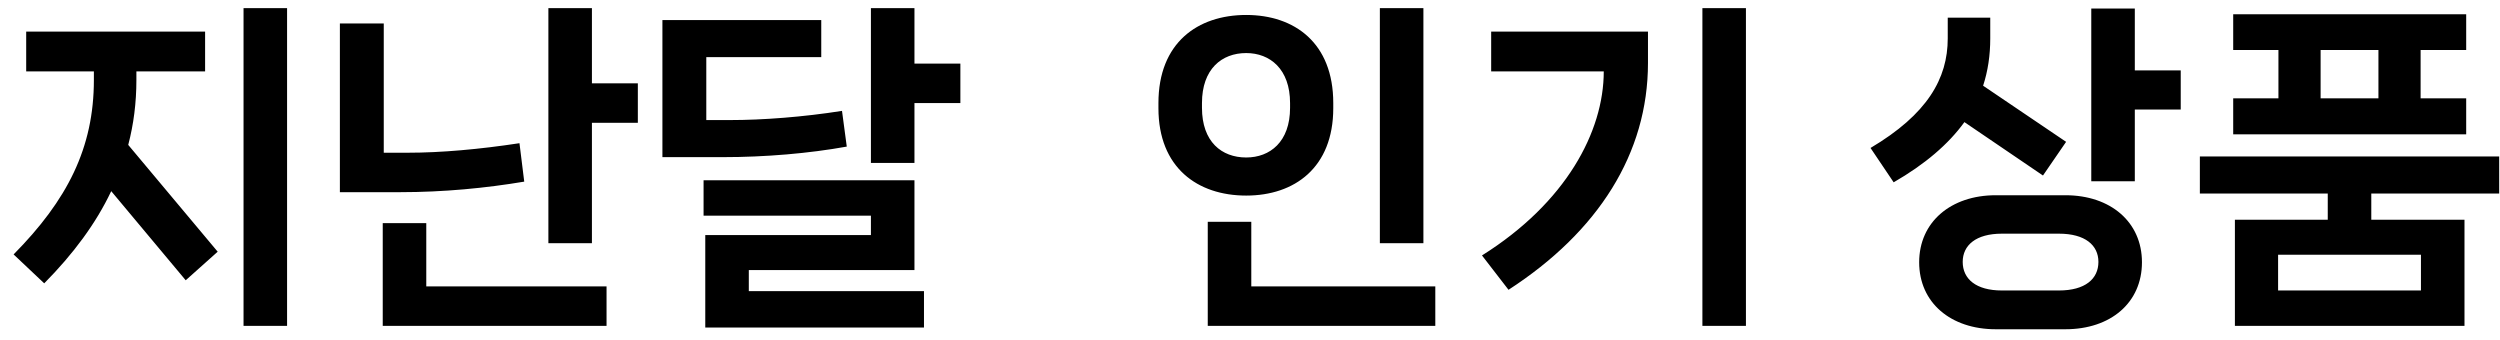 <svg width="147" height="20" viewBox="0 0 147 20" fill="none" xmlns="http://www.w3.org/2000/svg">
<path d="M14.32 19.16H16.88V0.48H14.32V19.16ZM8.02 4.2H12.06V1.86H1.54V4.2H5.52V4.7C5.52 8.7 3.96 11.76 0.8 14.96L2.6 16.66C4.32 14.92 5.64 13.14 6.54 11.24L10.92 16.48L12.8 14.8L7.54 8.52C7.86 7.3 8.02 6.04 8.02 4.7V4.2ZM34.805 0.48H32.245V14.3H34.805V7.22H37.505V4.9H34.805V0.48ZM30.545 8.42C28.185 8.78 25.925 8.98 23.985 8.98H22.565V1.38H19.985V11.3H23.525C26.085 11.3 28.565 11.06 30.825 10.68L30.545 8.42ZM22.505 13.12V19.16H35.665V16.84H25.065V13.12H22.505ZM53.77 0.48H51.21V9.58H53.77V6.06H56.47V3.74H53.77V0.48ZM49.51 6.52C47.23 6.88 44.85 7.06 42.93 7.06H41.53V3.36H48.29V1.18H38.95V9.24H42.49C45.01 9.24 47.57 9.02 49.79 8.62L49.51 6.52ZM53.77 15.88V10.6H41.37V12.68H51.21V13.82H41.47V19.26H54.33V17.12H44.03V15.88H53.77ZM83.696 14.3V0.48H81.136V14.3H83.696ZM73.276 11.5C76.116 11.5 78.396 9.86 78.396 6.36V6.06C78.396 2.52 76.116 0.88 73.276 0.88C70.416 0.88 68.116 2.52 68.116 6.06V6.36C68.116 9.86 70.416 11.5 73.276 11.5ZM73.276 9.26C71.836 9.26 70.676 8.34 70.676 6.34V6.06C70.676 4.06 71.836 3.12 73.276 3.12C74.676 3.12 75.856 4.06 75.856 6.06V6.34C75.856 8.34 74.676 9.26 73.276 9.26ZM84.396 19.16V16.84H73.576V13.04H71.016V19.16H84.396ZM100.101 19.16H102.661V0.48H100.101V19.16ZM94.301 4.2C94.301 7.74 92.081 11.92 87.141 15.02L88.701 17.04C93.981 13.62 96.901 9.02 96.901 3.7V1.86H87.681V4.2H94.301ZM125.527 0.5H122.967V10.66H125.527V6.44H128.227V4.14H125.527V0.5ZM120.127 10.32L121.487 8.34L116.607 5.04C116.887 4.18 117.027 3.26 117.027 2.26V1.04H114.527V2.26C114.527 4.62 113.327 6.72 109.987 8.7L111.347 10.72C113.187 9.66 114.567 8.48 115.507 7.18L120.127 10.32ZM117.347 11.48C114.707 11.48 112.847 13.06 112.847 15.42C112.847 17.8 114.707 19.36 117.347 19.36H121.447C124.107 19.36 125.947 17.8 125.947 15.42C125.947 13.06 124.107 11.48 121.447 11.48H117.347ZM117.707 17.08C116.187 17.08 115.407 16.4 115.407 15.4C115.407 14.42 116.187 13.74 117.707 13.74H121.067C122.607 13.74 123.387 14.42 123.387 15.4C123.387 16.4 122.607 17.08 121.067 17.08H117.707ZM142.332 5.78V2.94H145.012V0.84H131.312V2.94H133.972V5.78H131.312V7.9H145.012V5.78H142.332ZM139.852 2.94V5.78H136.452V2.94H139.852ZM146.952 9.2H129.352V11.38H136.872V12.92H131.412V19.16H144.912V12.92H139.432V11.38H146.952V9.2ZM133.952 17.08V14.98H142.352V17.08H133.952Z" fill="black"/>
</svg>
